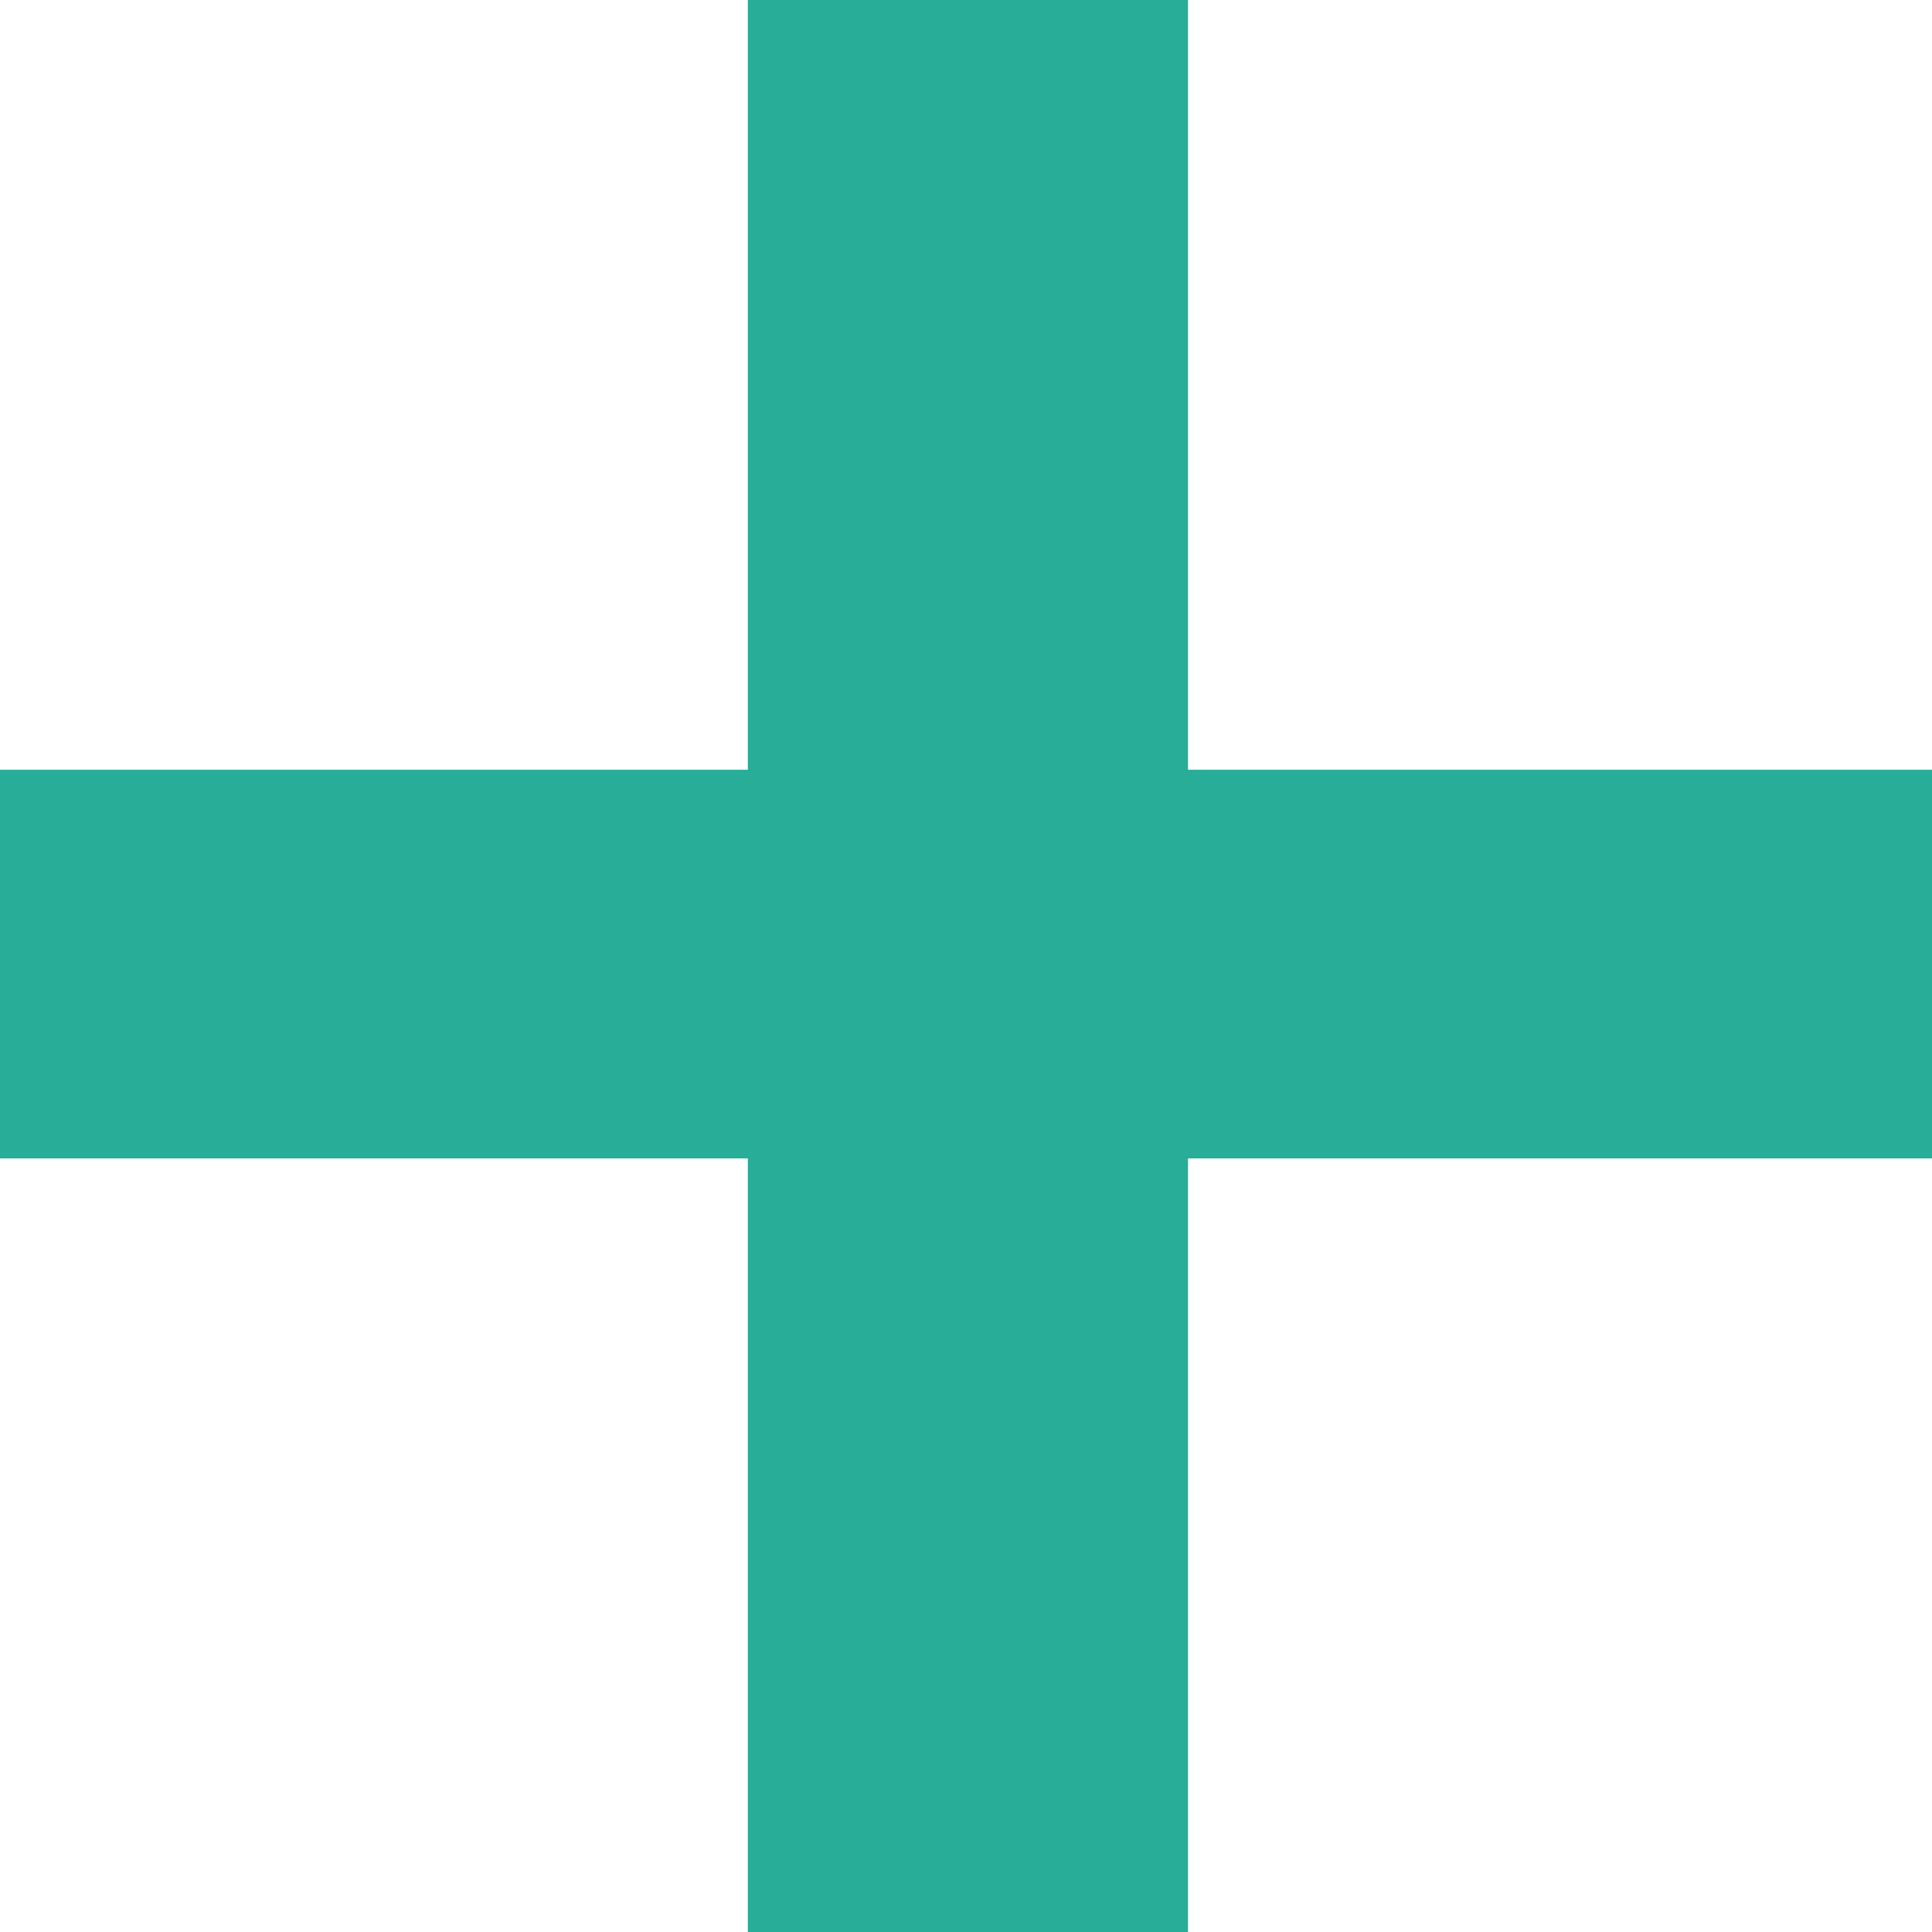 <svg width="12" height="12" viewBox="0 0 12 12" color="currentColor" fill="none" xmlns="http://www.w3.org/2000/svg">
<path d="M7.379 0V12H4.645V0H7.379ZM12 4.781V7.195H0V4.781H12Z" fill="#28ad99"/>
</svg>
